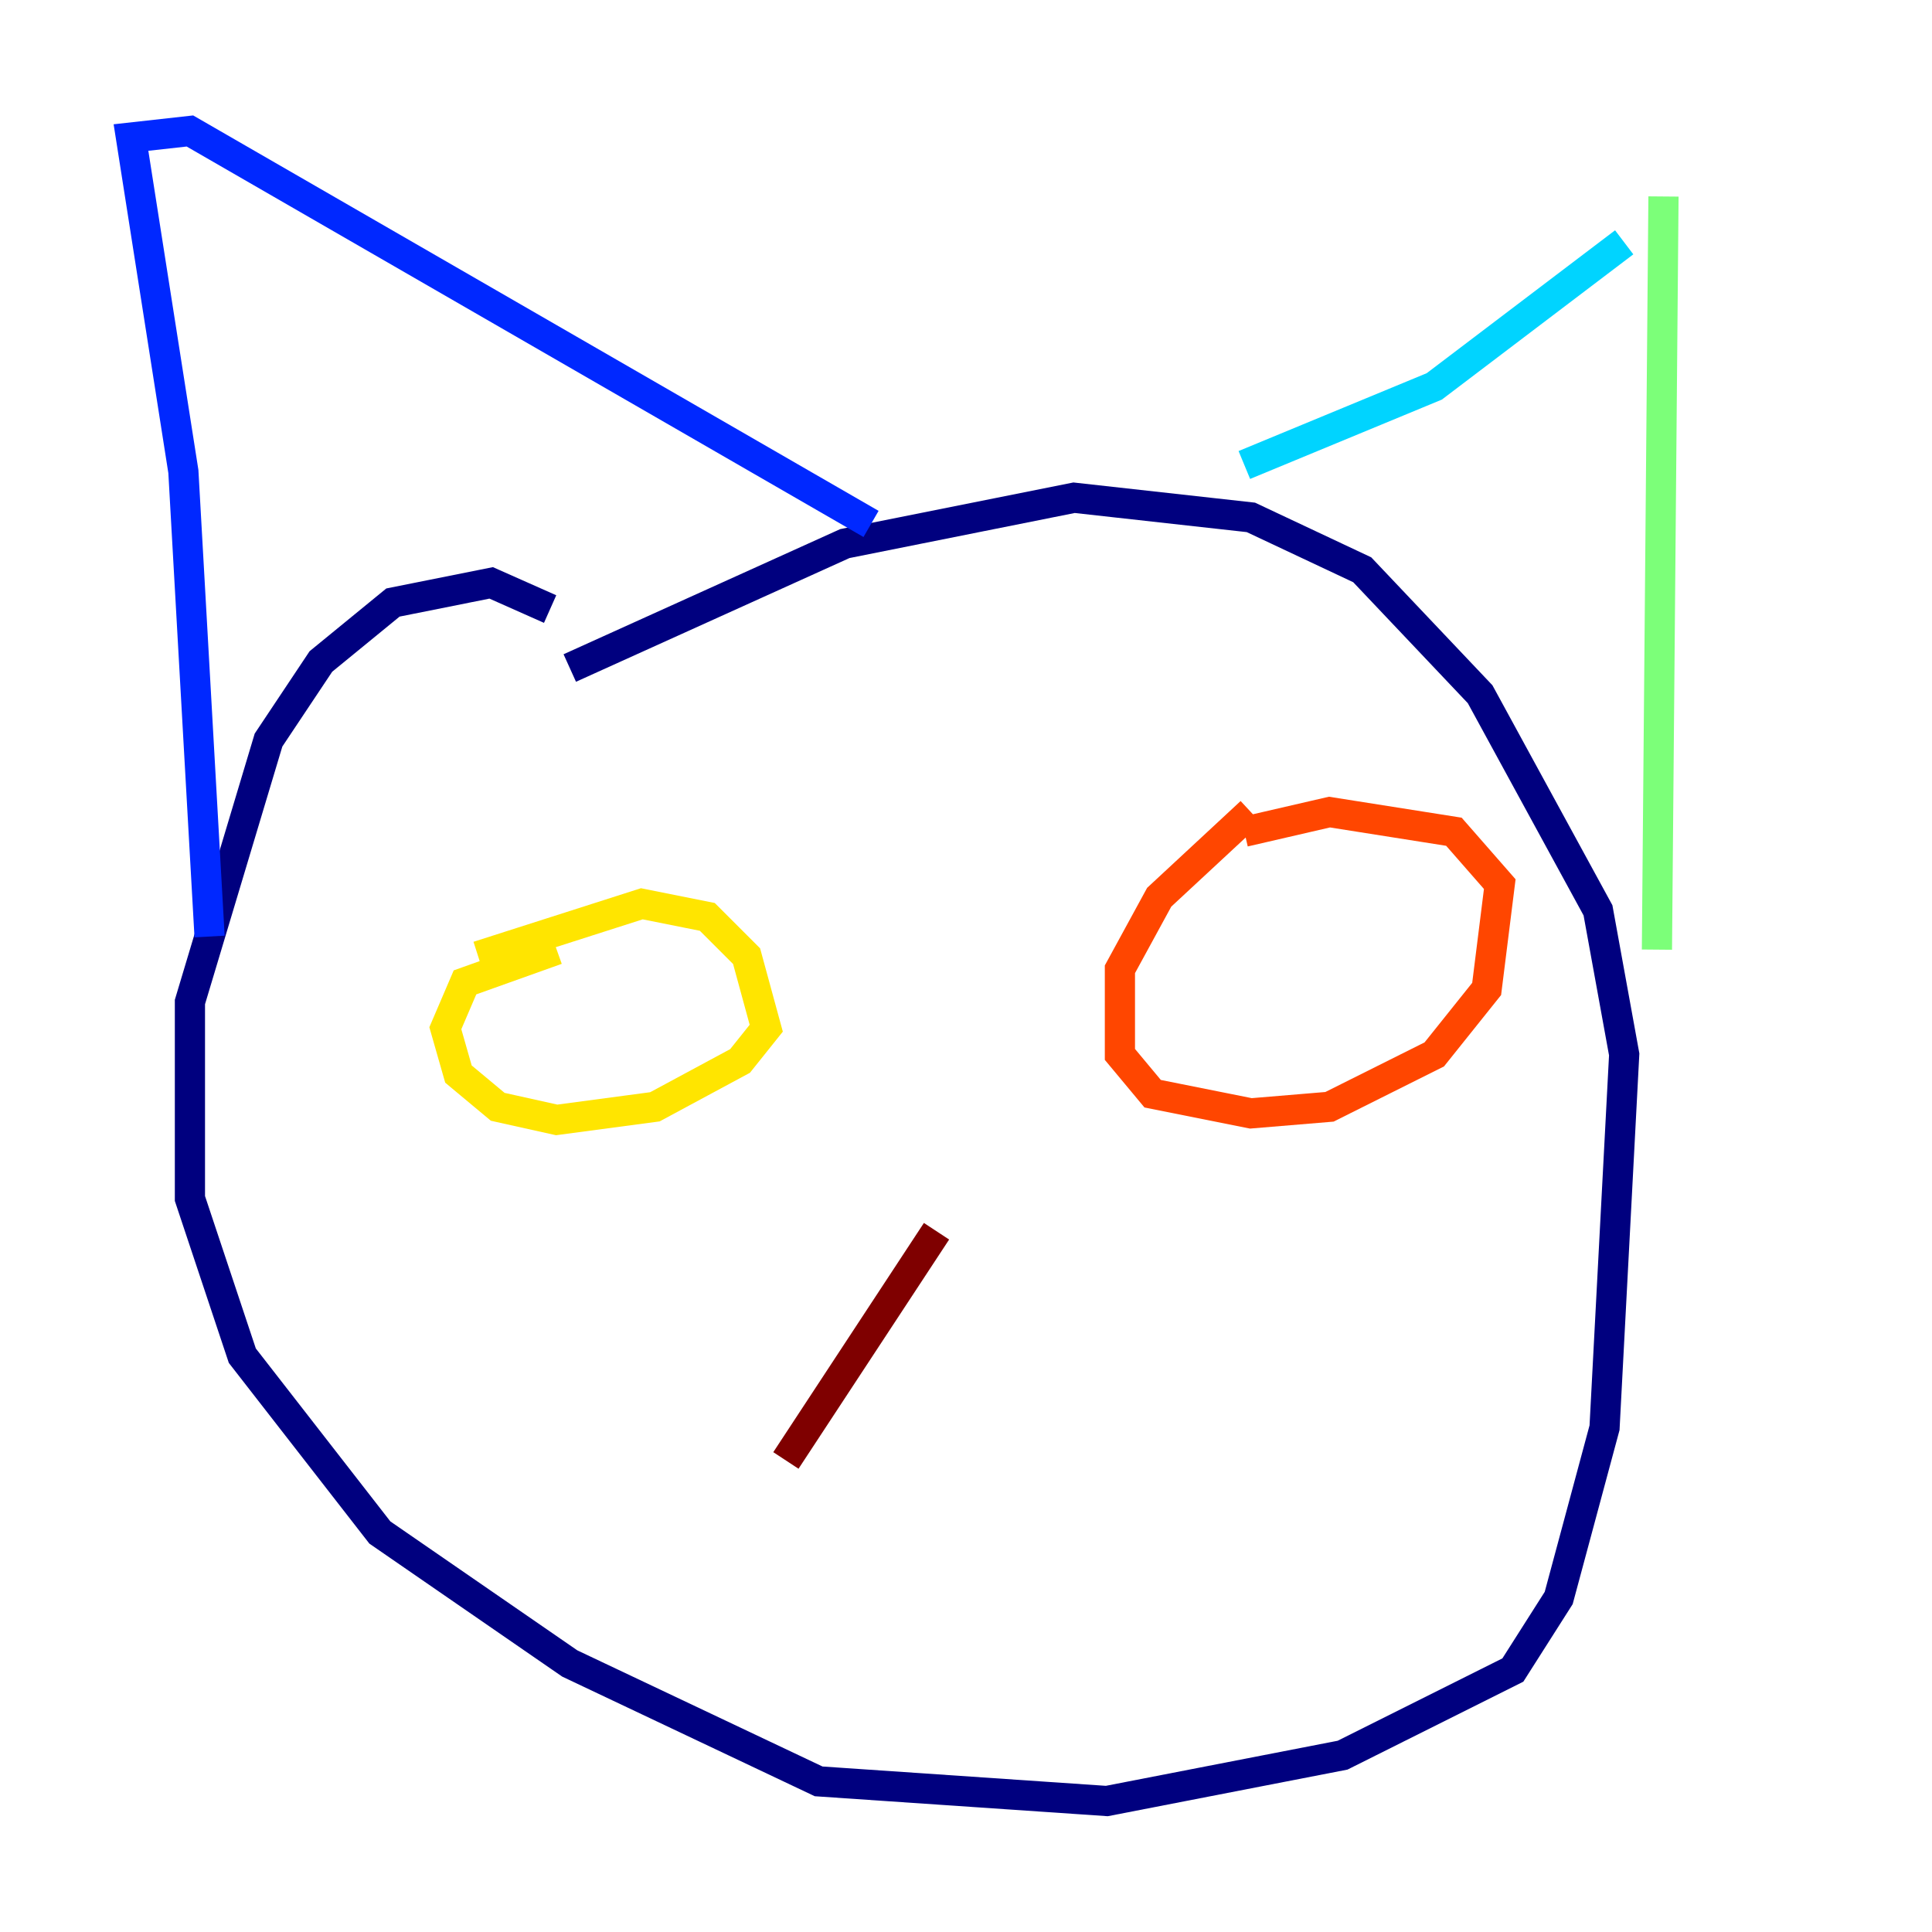 <?xml version="1.0" encoding="utf-8" ?>
<svg baseProfile="tiny" height="128" version="1.2" viewBox="0,0,128,128" width="128" xmlns="http://www.w3.org/2000/svg" xmlns:ev="http://www.w3.org/2001/xml-events" xmlns:xlink="http://www.w3.org/1999/xlink"><defs /><polyline fill="none" points="36.447,40.352 32.542,38.617 26.034,39.919 21.261,43.824 17.79,49.031 12.583,66.386 12.583,79.403 16.054,89.817 25.166,101.532 37.749,110.21 54.237,118.02 73.329,119.322 88.949,116.285 100.231,110.644 103.268,105.871 106.305,94.59 107.607,69.858 105.871,60.312 98.061,45.993 90.251,37.749 82.875,34.278 71.159,32.976 55.973,36.014 37.749,44.258" stroke="#00007f" stroke-width="2" /><polyline fill="none" points="13.885,62.047 12.149,31.241 8.678,9.112 12.583,8.678 57.709,34.712" stroke="#0028ff" stroke-width="2" /><polyline fill="none" points="82.441,30.807 95.024,25.6 107.607,16.054" stroke="#00d4ff" stroke-width="2" /><polyline fill="none" points="110.21,13.017 109.776,62.915" stroke="#7cff79" stroke-width="2" /><polyline fill="none" points="31.675,63.349 42.522,59.878 46.861,60.746 49.464,63.349 50.766,68.122 49.031,70.291 43.39,73.329 36.881,74.197 32.976,73.329 30.373,71.159 29.505,68.122 30.807,65.085 36.881,62.915" stroke="#ffe500" stroke-width="2" /><polyline fill="none" points="82.875,53.803 76.8,59.444 74.197,64.217 74.197,69.858 76.366,72.461 82.875,73.763 88.081,73.329 95.024,69.858 98.495,65.519 99.363,58.576 96.325,55.105 88.081,53.803 82.441,55.105" stroke="#ff4600" stroke-width="2" /><polyline fill="none" points="52.068,96.759 62.047,81.573" stroke="#7f0000" stroke-width="2" /></svg>